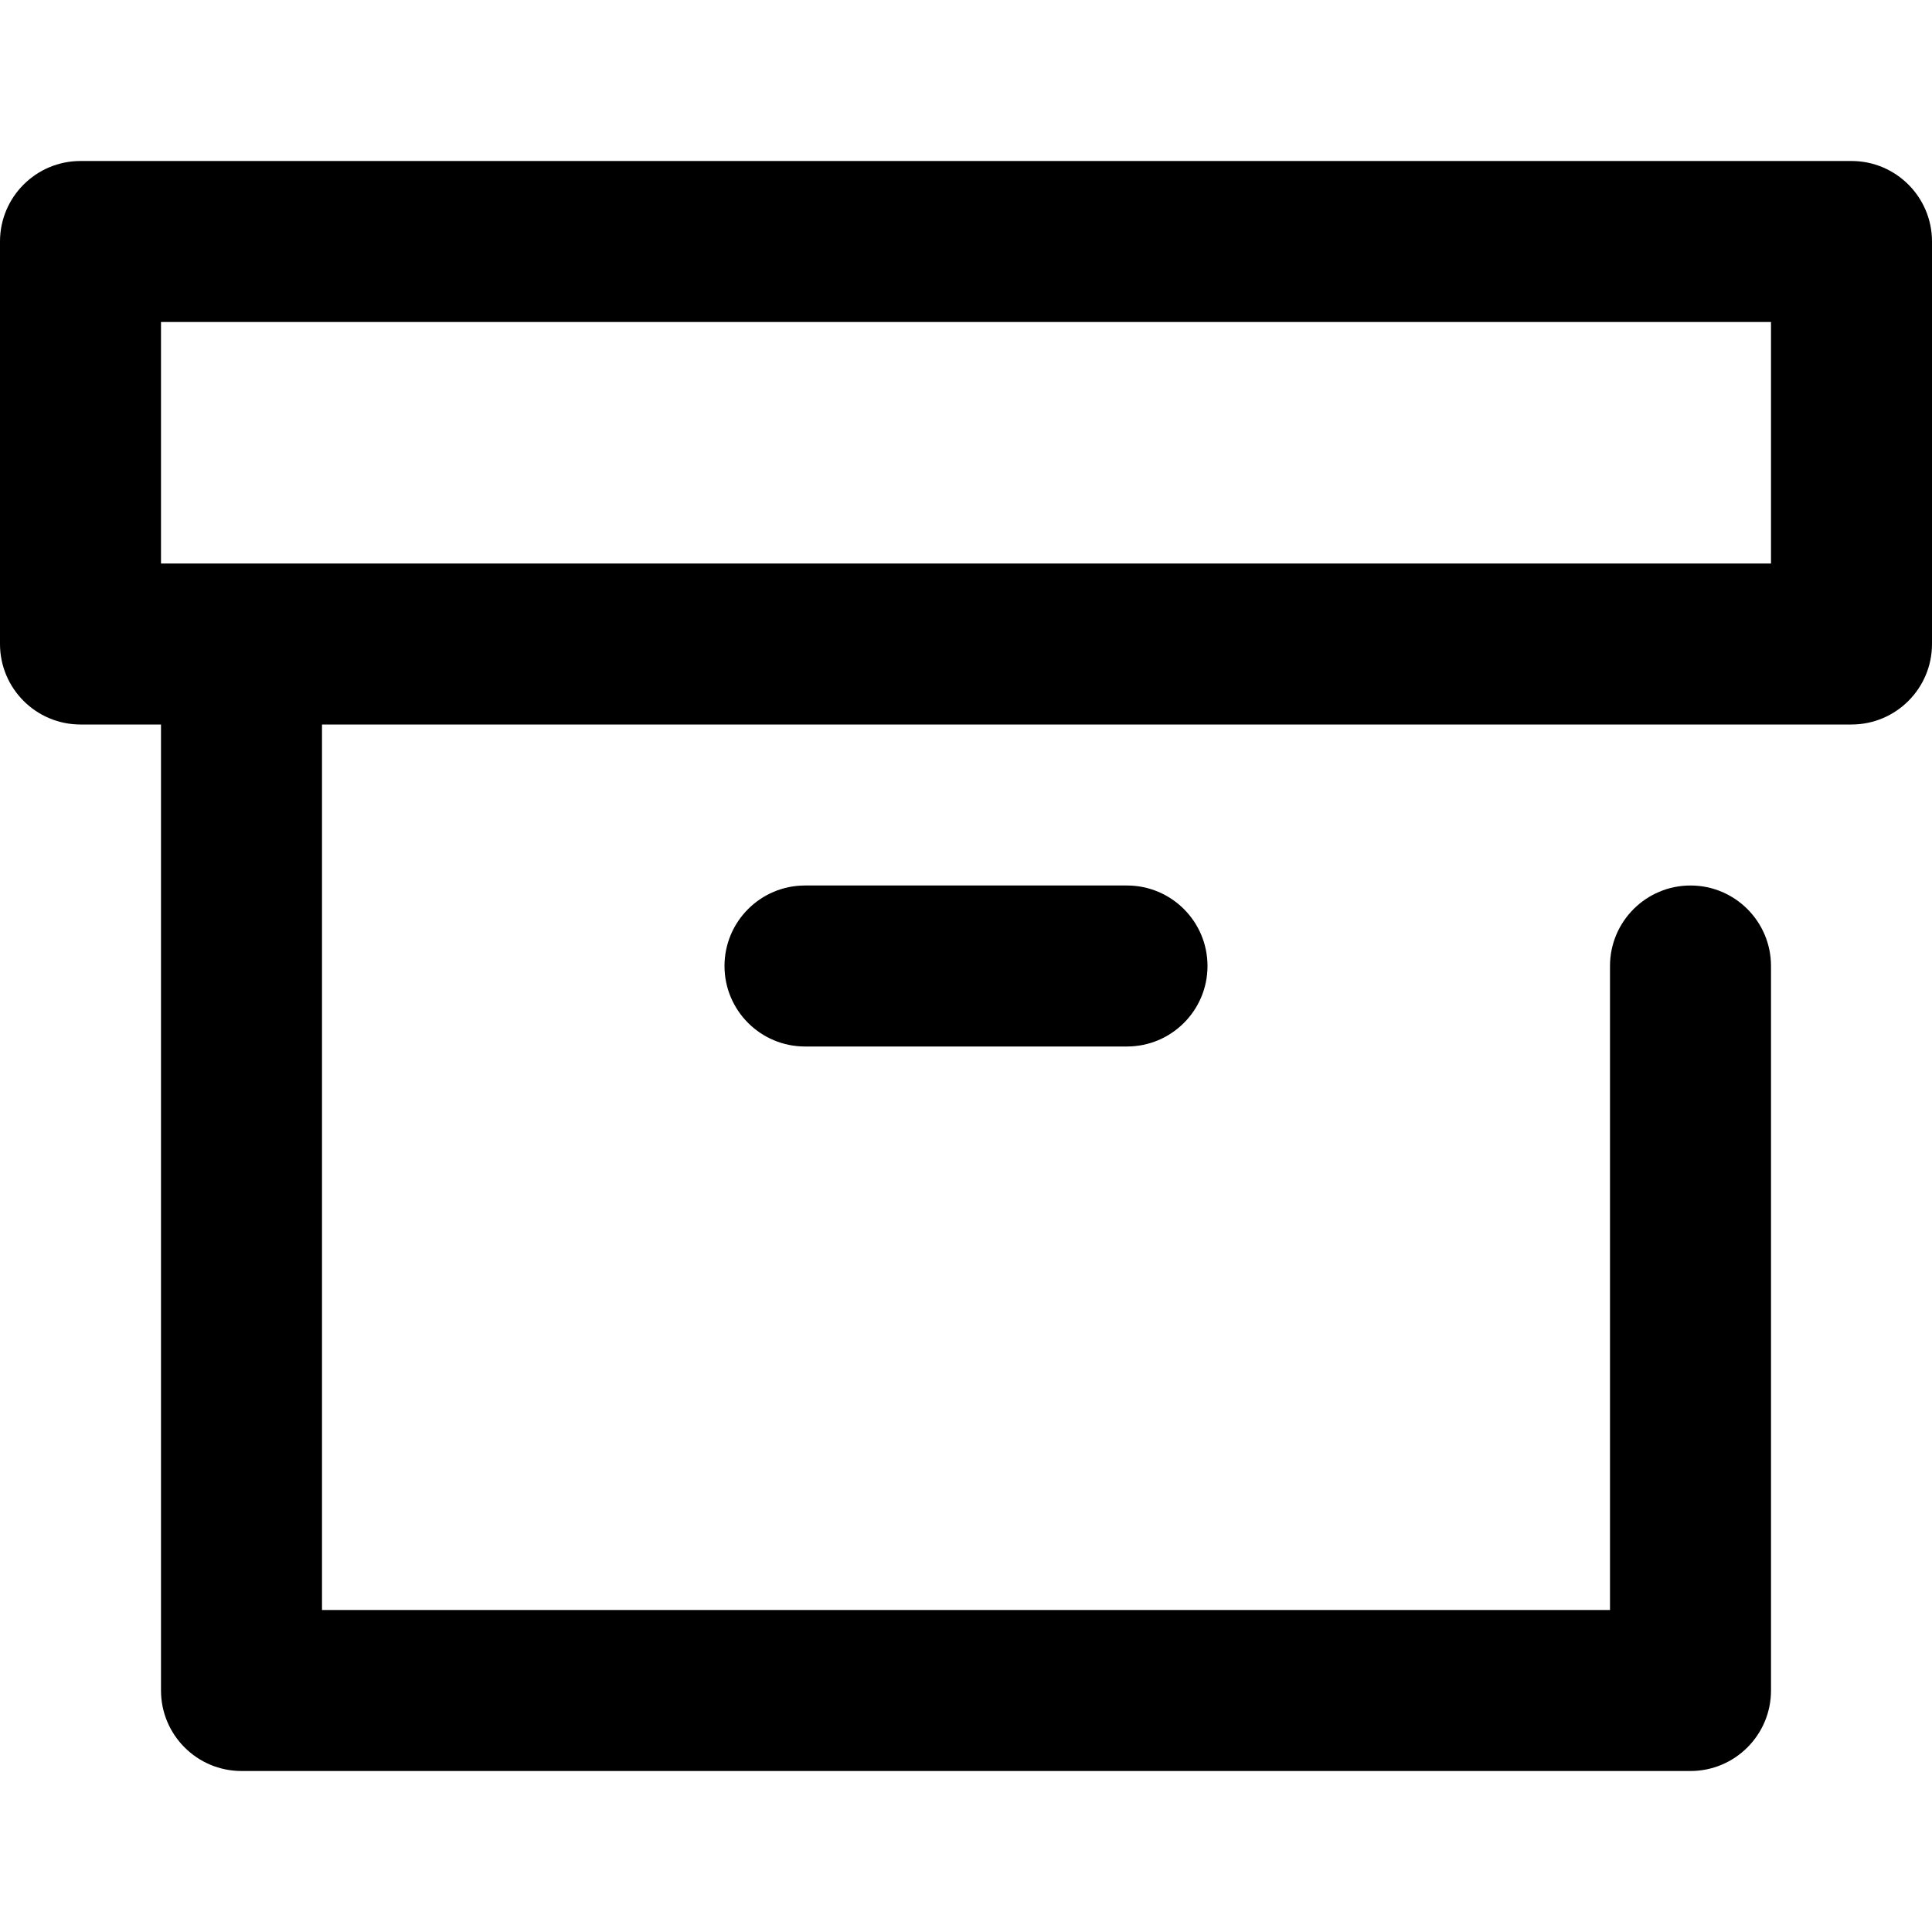 <svg xmlns="http://www.w3.org/2000/svg" width="24" height="24" viewBox="0 0 24 24">
  <path fill-rule="evenodd" d="M2,9 L1,9 C0.448,9 0,8.552 0,8 L0,3 C0,2.448 0.448,2 1,2 L23,2 C23.552,2 24,2.448 24,3 L24,8 C24,8.552 23.552,9 23,9 L4,9 L4,20 L20,20 L20,12 C20,11.448 20.448,11 21,11 C21.552,11 22,11.448 22,12 L22,21 C22,21.552 21.552,22 21,22 L3,22 C2.448,22 2,21.552 2,21 L2,9 Z M2,4 L2,7 L22,7 L22,4 L2,4 Z M10,13 C9.448,13 9,12.552 9,12 C9,11.448 9.448,11 10,11 L14,11 C14.552,11 15,11.448 15,12 C15,12.552 14.552,13 14,13 L10,13 Z"/>
</svg>
